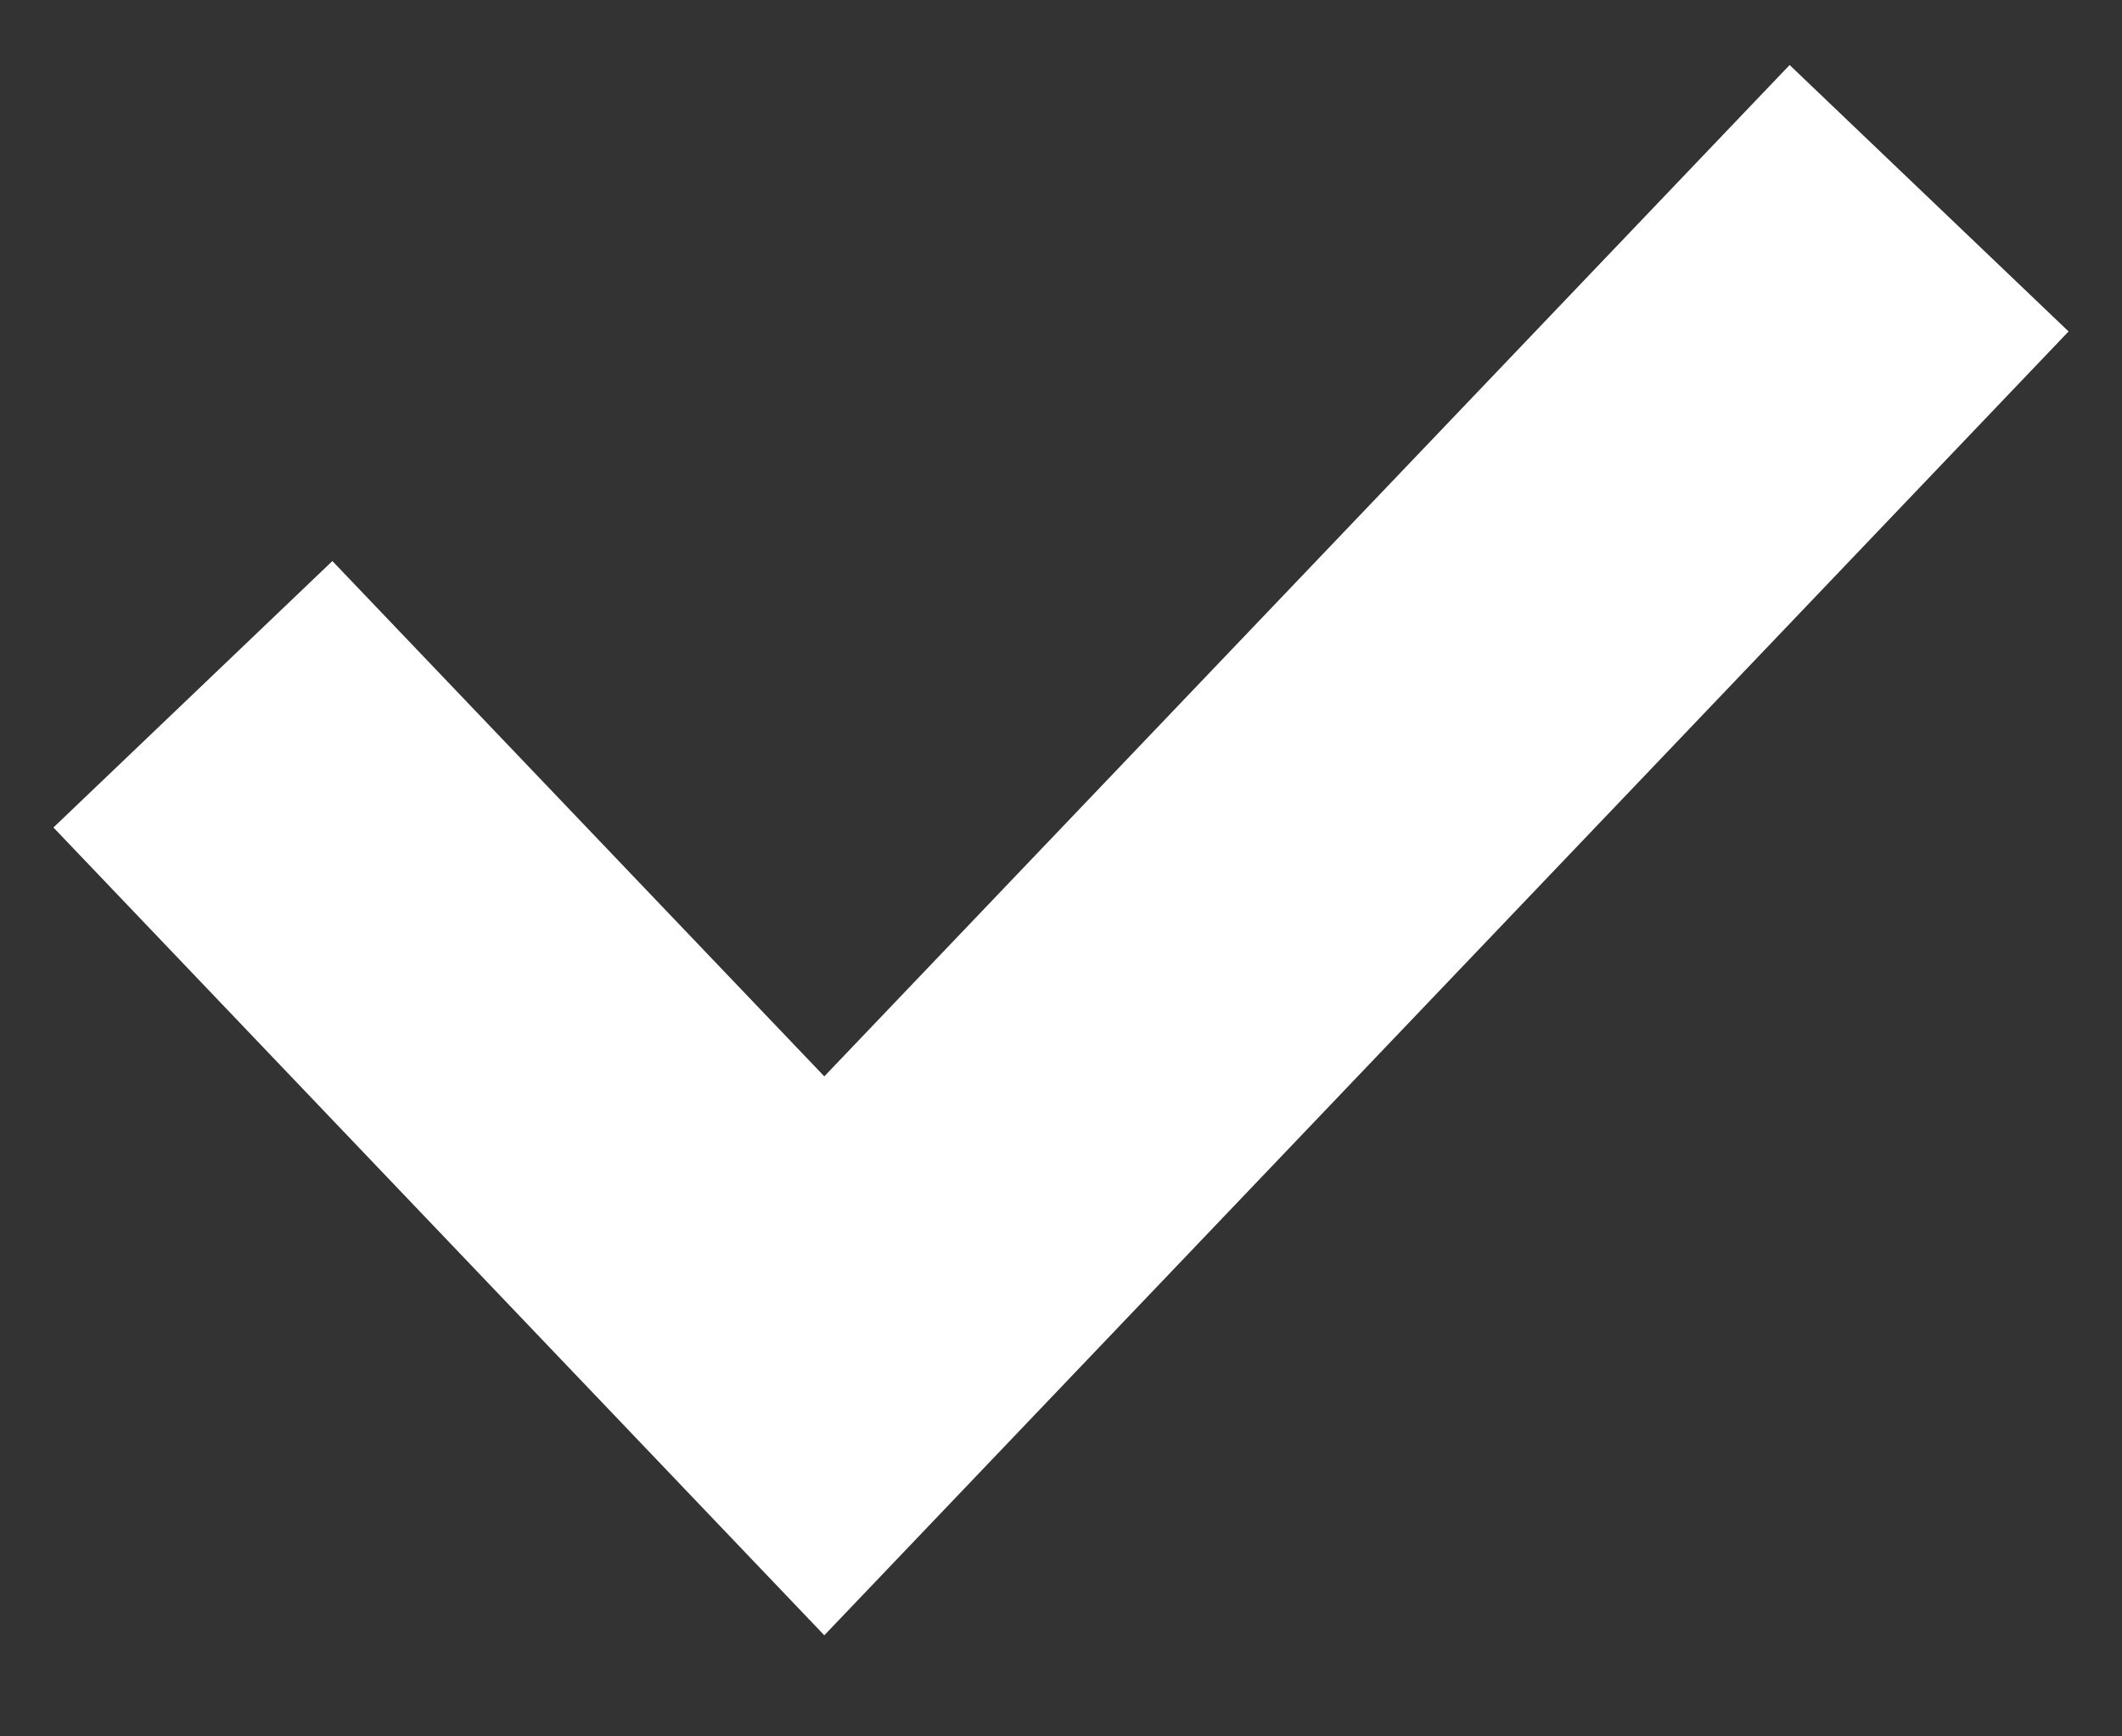<svg width="11" height="9" viewBox="0 0 11 9" fill="none" xmlns="http://www.w3.org/2000/svg">
<rect x="0" y="0" width="11" height="9" fill="#333333" stroke="none"/>
<path fill-rule="evenodd" clip-rule="evenodd" d="M10.723 1.718L4.273 8.476L0.277 4.289L1.723 2.908L4.273 5.579L9.277 0.337L10.723 1.718Z" fill="white"/>
</svg>
